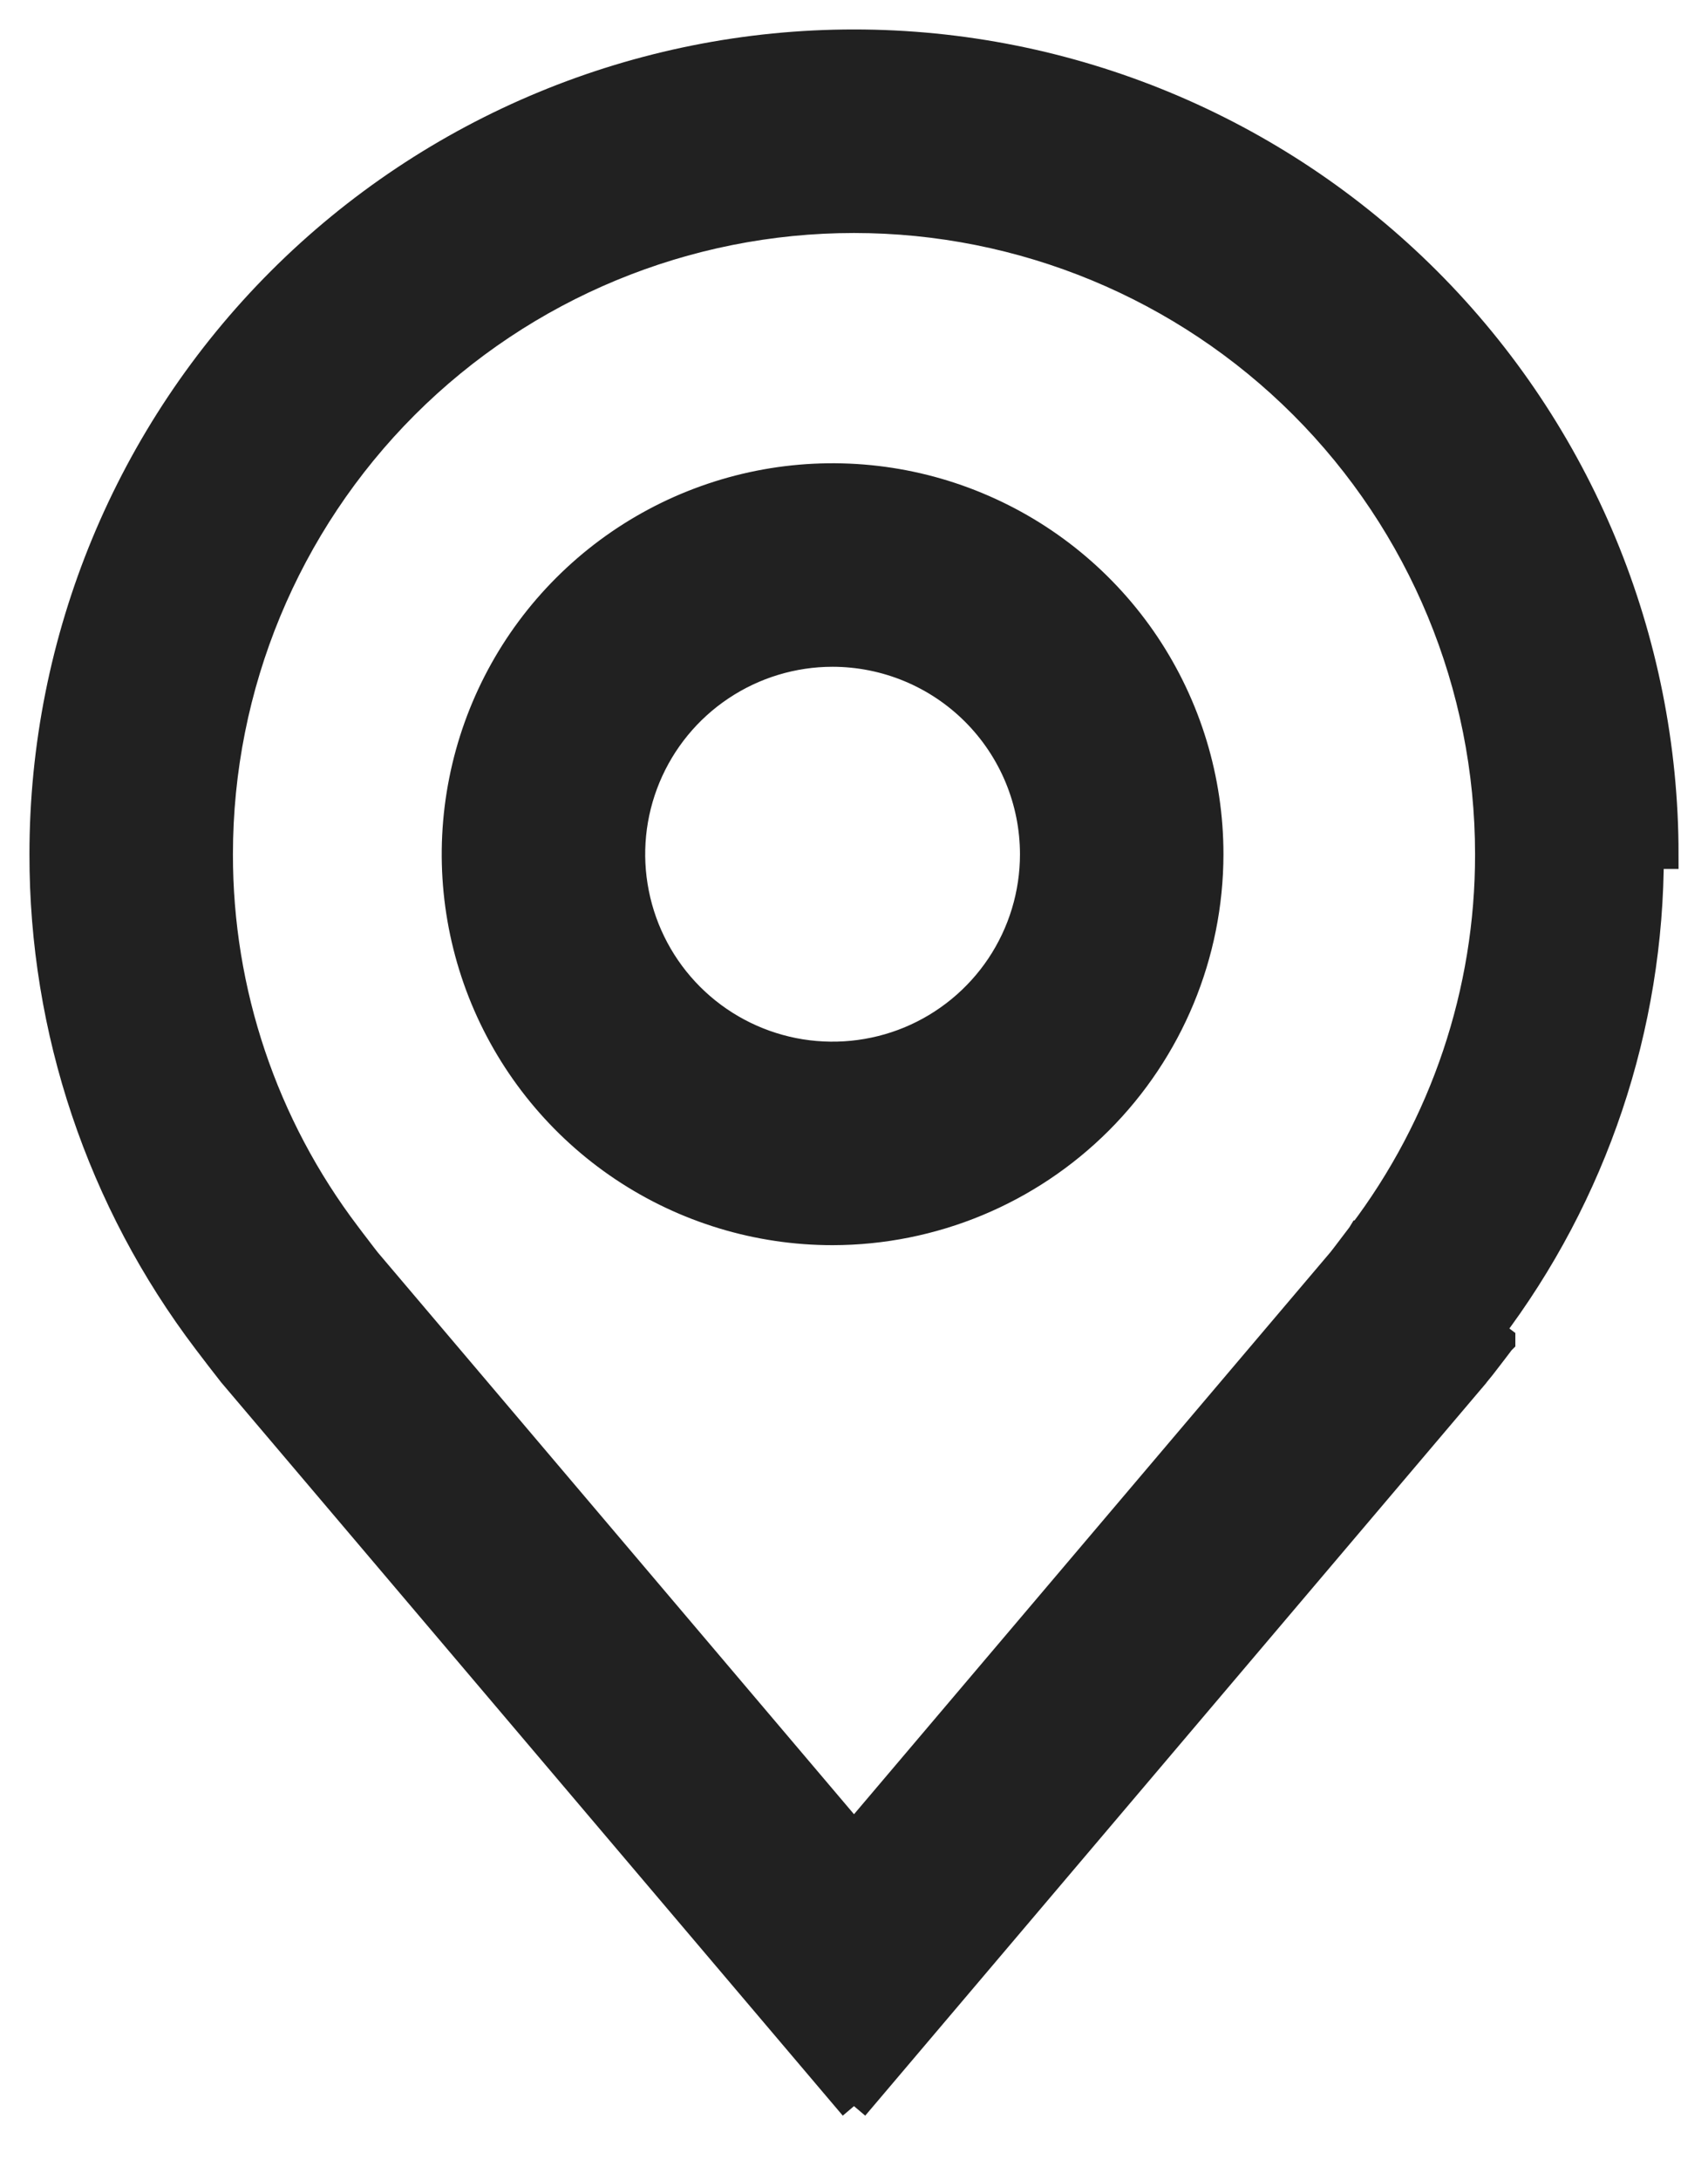 <svg width="29" height="37" viewBox="0 0 29 37" fill="none" xmlns="http://www.w3.org/2000/svg">
<path d="M14.136 20.886H14.137C15.83 20.884 17.453 20.211 18.65 19.014C19.847 17.817 20.521 16.193 20.523 14.5V14.5C20.523 13.237 20.148 12.002 19.447 10.952C18.745 9.902 17.747 9.083 16.58 8.6C15.414 8.116 14.129 7.99 12.891 8.236C11.652 8.483 10.514 9.091 9.621 9.984C8.727 10.877 8.119 12.015 7.873 13.254C7.626 14.493 7.753 15.777 8.236 16.944C8.72 18.111 9.538 19.108 10.588 19.81C11.639 20.512 12.873 20.886 14.136 20.886ZM12.23 11.647C12.794 11.27 13.458 11.068 14.136 11.068C15.046 11.069 15.919 11.431 16.562 12.074C17.206 12.718 17.567 13.59 17.568 14.5C17.568 15.179 17.367 15.842 16.99 16.407C16.613 16.971 16.077 17.411 15.45 17.671C14.823 17.93 14.133 17.998 13.467 17.866C12.801 17.733 12.19 17.407 11.71 16.927C11.23 16.447 10.903 15.835 10.771 15.169C10.638 14.504 10.706 13.814 10.966 13.187C11.226 12.56 11.665 12.024 12.23 11.647Z" fill="#212121" stroke="#212121" stroke-width="0.5"/>
<path d="M14.5 35.75L14.309 35.525L3.956 23.315L3.95 23.308L3.95 23.308C3.805 23.123 3.662 22.938 3.521 22.751C1.719 20.378 0.746 17.479 0.75 14.5M14.5 35.75L25.282 22.596C27.049 20.268 28.004 17.424 28 14.5H28.25C28.25 14.5 28.25 14.5 28.25 14.5C28.25 10.853 26.801 7.356 24.223 4.777C21.644 2.199 18.147 0.75 14.5 0.75C10.853 0.75 7.356 2.199 4.777 4.777C2.199 7.356 0.75 10.853 0.75 14.5M14.5 35.75L14.691 35.525L25.047 23.31C25.048 23.31 25.048 23.31 25.048 23.31C25.081 23.271 25.192 23.127 25.288 23.002L25.421 22.828L25.463 22.772L25.475 22.757L25.478 22.753L25.479 22.752L25.479 22.752L25.479 22.752L25.479 22.751L25.28 22.6L25.479 22.751L25.504 22.718L25.506 22.714L14.5 35.75ZM0.75 14.5C0.75 14.5 0.75 14.5 0.75 14.5H1L0.75 14.5C0.75 14.5 0.75 14.5 0.75 14.5ZM5.961 21.079L5.879 20.97C4.466 19.109 3.702 16.837 3.705 14.5V14.5C3.705 11.637 4.842 8.891 6.866 6.866C8.891 4.842 11.637 3.705 14.5 3.705C17.363 3.705 20.109 4.842 22.134 6.866C24.158 8.891 25.295 11.637 25.295 14.5V14.5C25.298 16.835 24.535 19.107 23.124 20.966L23.123 20.966L23.12 20.971L23.111 20.983L23.077 21.028L22.972 21.166C22.895 21.269 22.814 21.374 22.787 21.408L14.5 31.182L6.224 21.421C6.192 21.382 6.109 21.273 6.03 21.169L5.961 21.079Z" fill="#212121" stroke="#212121" stroke-width="0.5"/>
</svg>
